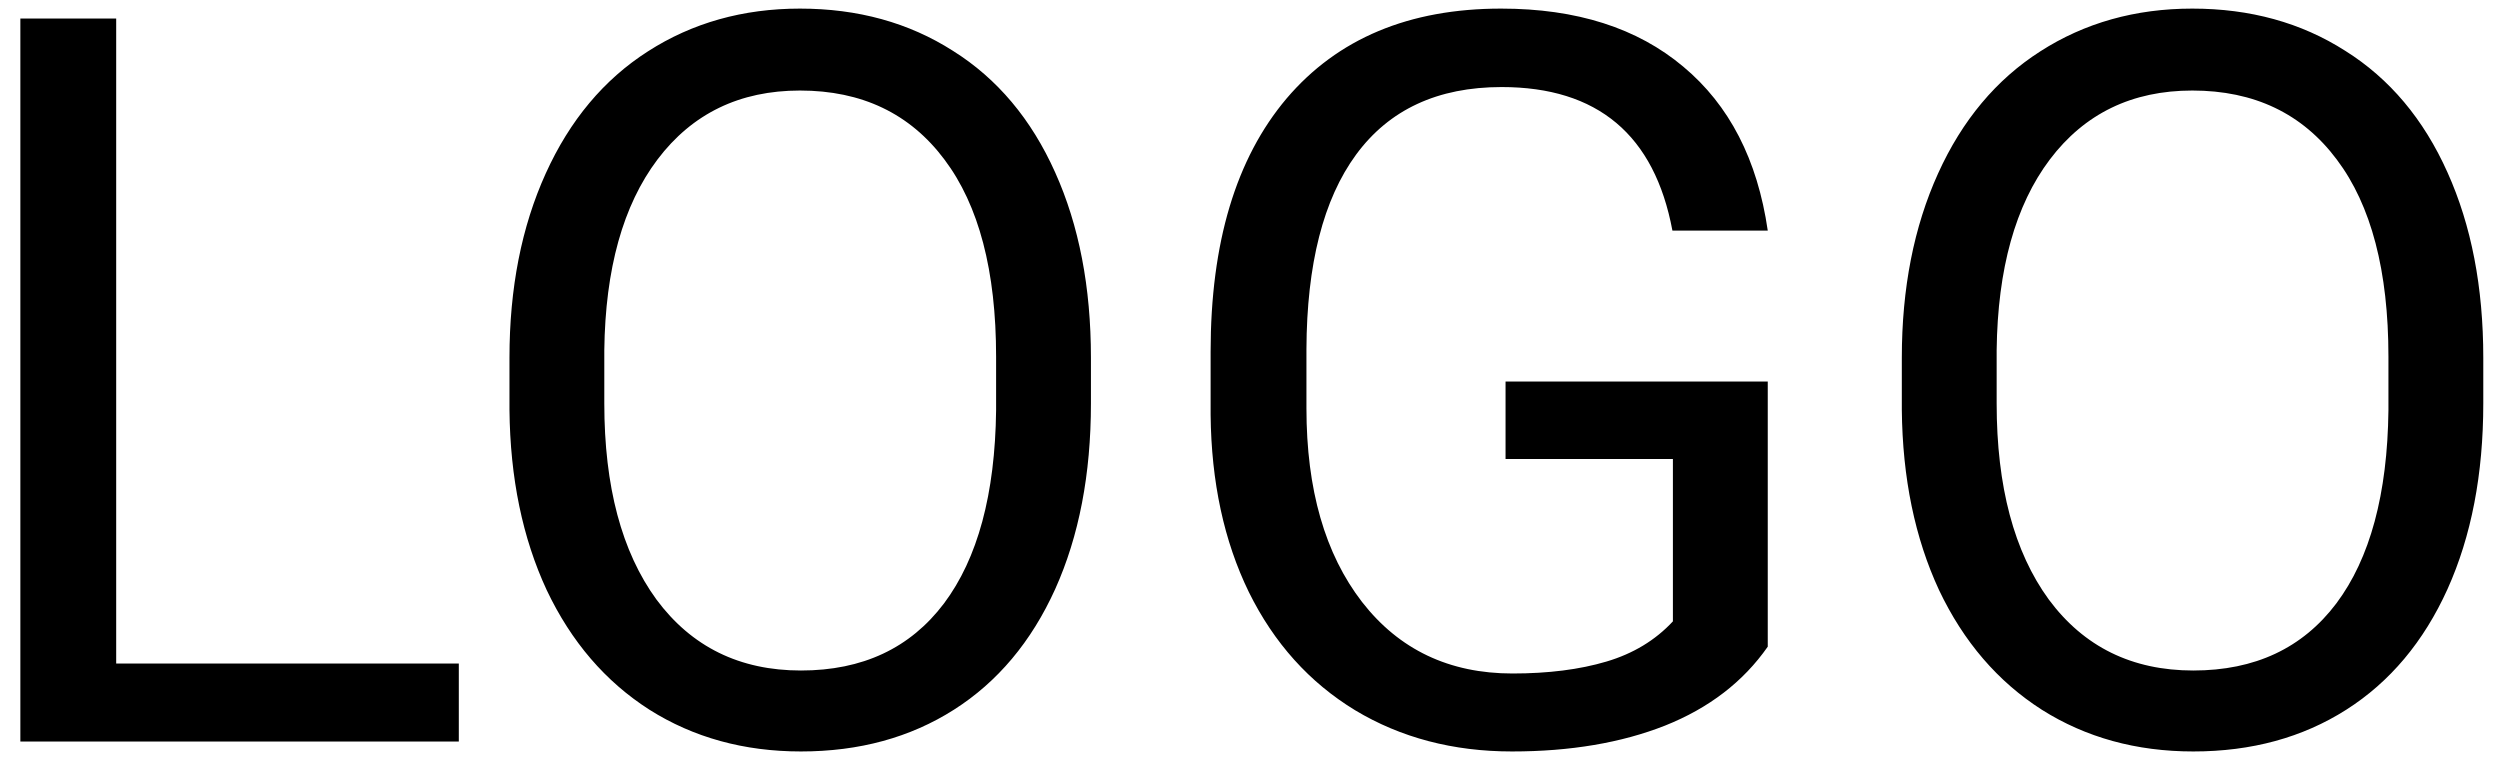 <svg width="118" height="36" viewBox="0 0 118 36" fill="none" xmlns="http://www.w3.org/2000/svg">
<path d="M5.484 31.32H21.656V35H0.961V0.875H5.484V31.32ZM51.492 19.039C51.492 22.383 50.93 25.305 49.805 27.805C48.68 30.289 47.086 32.188 45.023 33.5C42.961 34.812 40.555 35.469 37.805 35.469C35.117 35.469 32.734 34.812 30.656 33.5C28.578 32.172 26.961 30.289 25.805 27.852C24.664 25.398 24.078 22.562 24.047 19.344V16.883C24.047 13.602 24.617 10.703 25.758 8.188C26.898 5.672 28.508 3.75 30.586 2.422C32.68 1.078 35.07 0.406 37.758 0.406C40.492 0.406 42.898 1.07 44.977 2.398C47.07 3.711 48.68 5.625 49.805 8.141C50.93 10.641 51.492 13.555 51.492 16.883V19.039ZM47.016 16.836C47.016 12.789 46.203 9.688 44.578 7.531C42.953 5.359 40.68 4.273 37.758 4.273C34.914 4.273 32.672 5.359 31.031 7.531C29.406 9.688 28.57 12.688 28.523 16.531V19.039C28.523 22.961 29.344 26.047 30.984 28.297C32.641 30.531 34.914 31.648 37.805 31.648C40.711 31.648 42.961 30.594 44.555 28.484C46.148 26.359 46.969 23.32 47.016 19.367V16.836ZM83.438 30.523C82.281 32.18 80.664 33.422 78.586 34.25C76.523 35.062 74.117 35.469 71.367 35.469C68.586 35.469 66.117 34.82 63.961 33.523C61.805 32.211 60.133 30.352 58.945 27.945C57.773 25.539 57.172 22.75 57.141 19.578V16.602C57.141 11.461 58.336 7.477 60.727 4.648C63.133 1.82 66.508 0.406 70.852 0.406C74.414 0.406 77.281 1.32 79.453 3.148C81.625 4.961 82.953 7.539 83.438 10.883H78.938C78.094 6.367 75.406 4.109 70.875 4.109C67.859 4.109 65.57 5.172 64.008 7.297C62.461 9.406 61.68 12.469 61.664 16.484V19.273C61.664 23.102 62.539 26.148 64.289 28.414C66.039 30.664 68.406 31.789 71.391 31.789C73.078 31.789 74.555 31.602 75.82 31.227C77.086 30.852 78.133 30.219 78.961 29.328V21.664H71.062V18.008H83.438V30.523ZM117.211 19.039C117.211 22.383 116.648 25.305 115.523 27.805C114.398 30.289 112.805 32.188 110.742 33.5C108.68 34.812 106.273 35.469 103.523 35.469C100.836 35.469 98.453 34.812 96.375 33.5C94.297 32.172 92.68 30.289 91.523 27.852C90.383 25.398 89.797 22.562 89.766 19.344V16.883C89.766 13.602 90.336 10.703 91.477 8.188C92.617 5.672 94.227 3.75 96.305 2.422C98.398 1.078 100.789 0.406 103.477 0.406C106.211 0.406 108.617 1.07 110.695 2.398C112.789 3.711 114.398 5.625 115.523 8.141C116.648 10.641 117.211 13.555 117.211 16.883V19.039ZM112.734 16.836C112.734 12.789 111.922 9.688 110.297 7.531C108.672 5.359 106.398 4.273 103.477 4.273C100.633 4.273 98.391 5.359 96.75 7.531C95.125 9.688 94.289 12.688 94.242 16.531V19.039C94.242 22.961 95.062 26.047 96.703 28.297C98.359 30.531 100.633 31.648 103.523 31.648C106.43 31.648 108.68 30.594 110.273 28.484C111.867 26.359 112.688 23.32 112.734 19.367V16.836Z" fill="black"/>
</svg>
